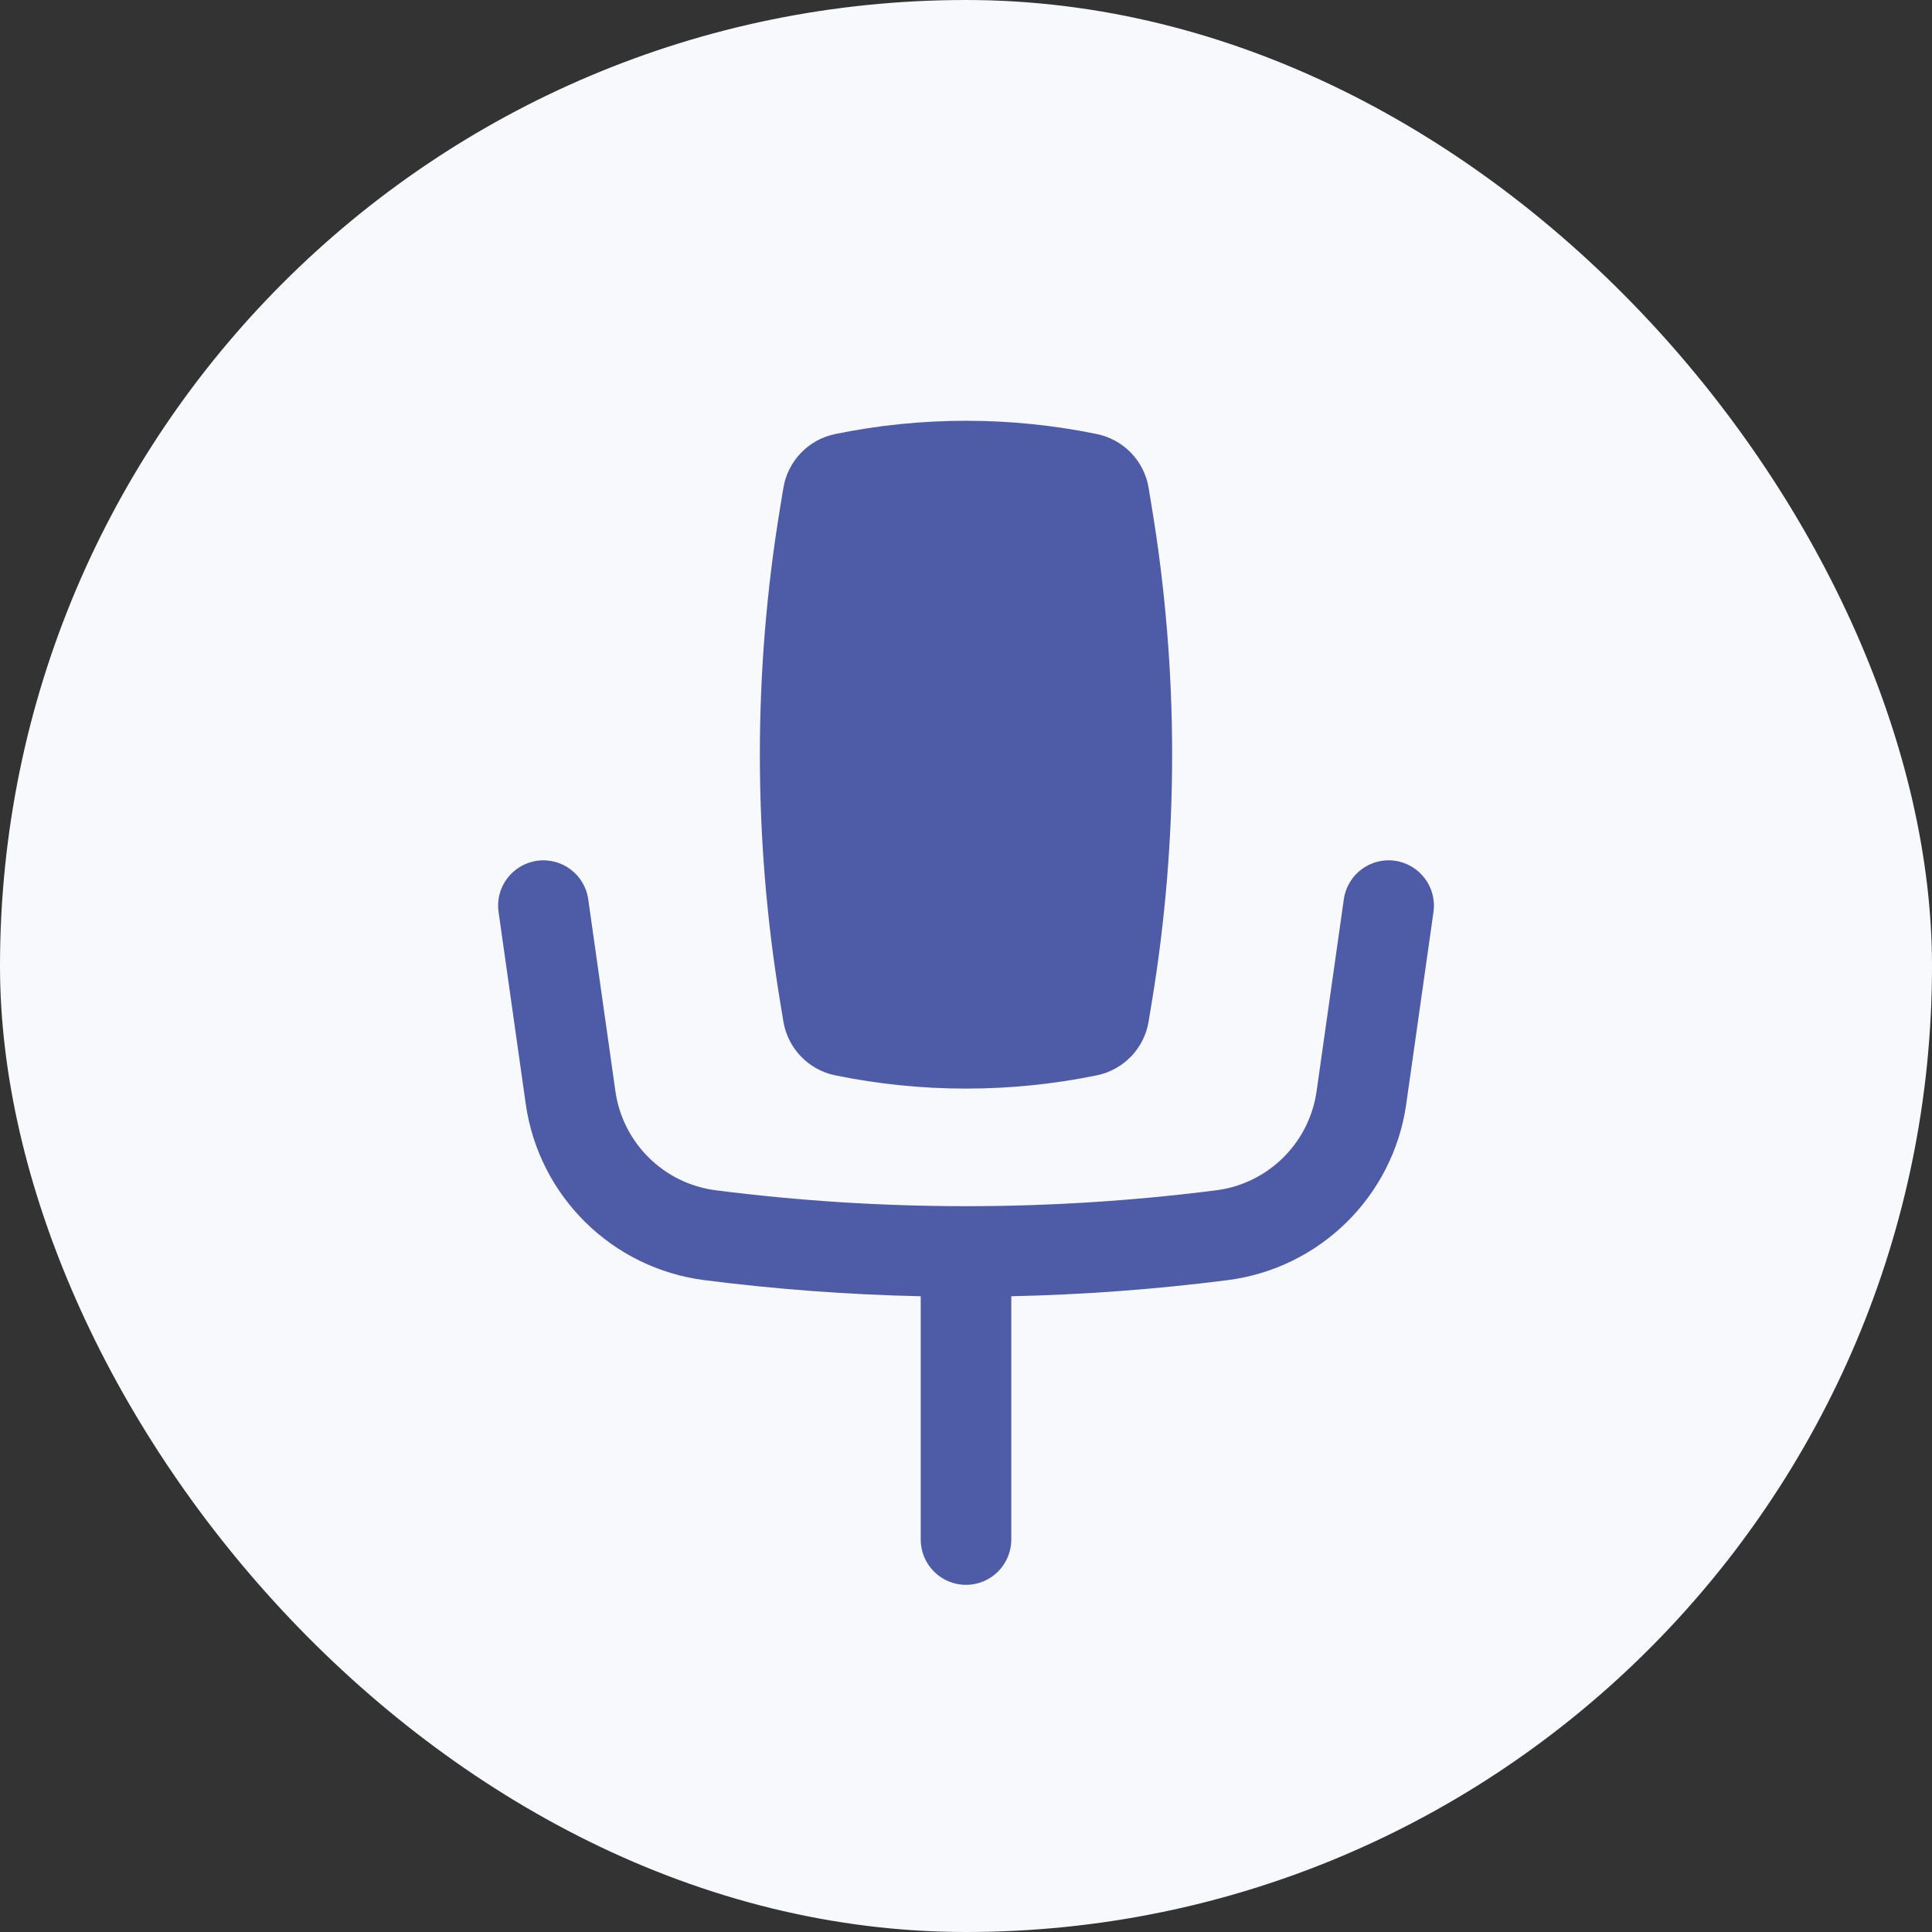 <svg width="32" height="32" viewBox="0 0 32 32" fill="none" xmlns="http://www.w3.org/2000/svg">
<rect x="0" y="0" width="32" height="32" fill="#333333" stroke="none"/>
<rect width="32" height="32" rx="16" fill="#F8F9FC"/>
<path d="M18.166 7.189C16.737 6.896 15.263 6.896 13.834 7.189C13.39 7.28 13.049 7.635 12.975 8.082L12.921 8.411C12.474 11.119 12.474 13.881 12.921 16.589L12.975 16.918C13.049 17.365 13.39 17.72 13.834 17.811C15.263 18.104 16.737 18.104 18.166 17.811C18.61 17.72 18.952 17.365 19.025 16.918L19.079 16.589C19.526 13.881 19.526 11.119 19.079 8.411L19.025 8.082C18.952 7.635 18.61 7.28 18.166 7.189Z" fill="#4E5BA6"/>
<path d="M8.895 14.257C9.305 14.199 9.685 14.485 9.743 14.895L10.193 18.074C10.315 18.933 10.996 19.605 11.856 19.715C14.608 20.066 17.392 20.066 20.144 19.715C21.004 19.605 21.685 18.933 21.807 18.074L22.258 14.895C22.316 14.485 22.695 14.199 23.105 14.257C23.515 14.316 23.801 14.695 23.743 15.105L23.292 18.285C23.076 19.812 21.864 21.007 20.334 21.203C19.144 21.355 17.947 21.444 16.75 21.47V25.5C16.75 25.914 16.414 26.25 16 26.25C15.586 26.25 15.25 25.914 15.25 25.5V21.47C14.053 21.444 12.857 21.355 11.666 21.203C10.136 21.007 8.925 19.812 8.708 18.285L8.258 15.105C8.199 14.695 8.485 14.316 8.895 14.257Z" fill="#4E5BA6"/>
</svg>
